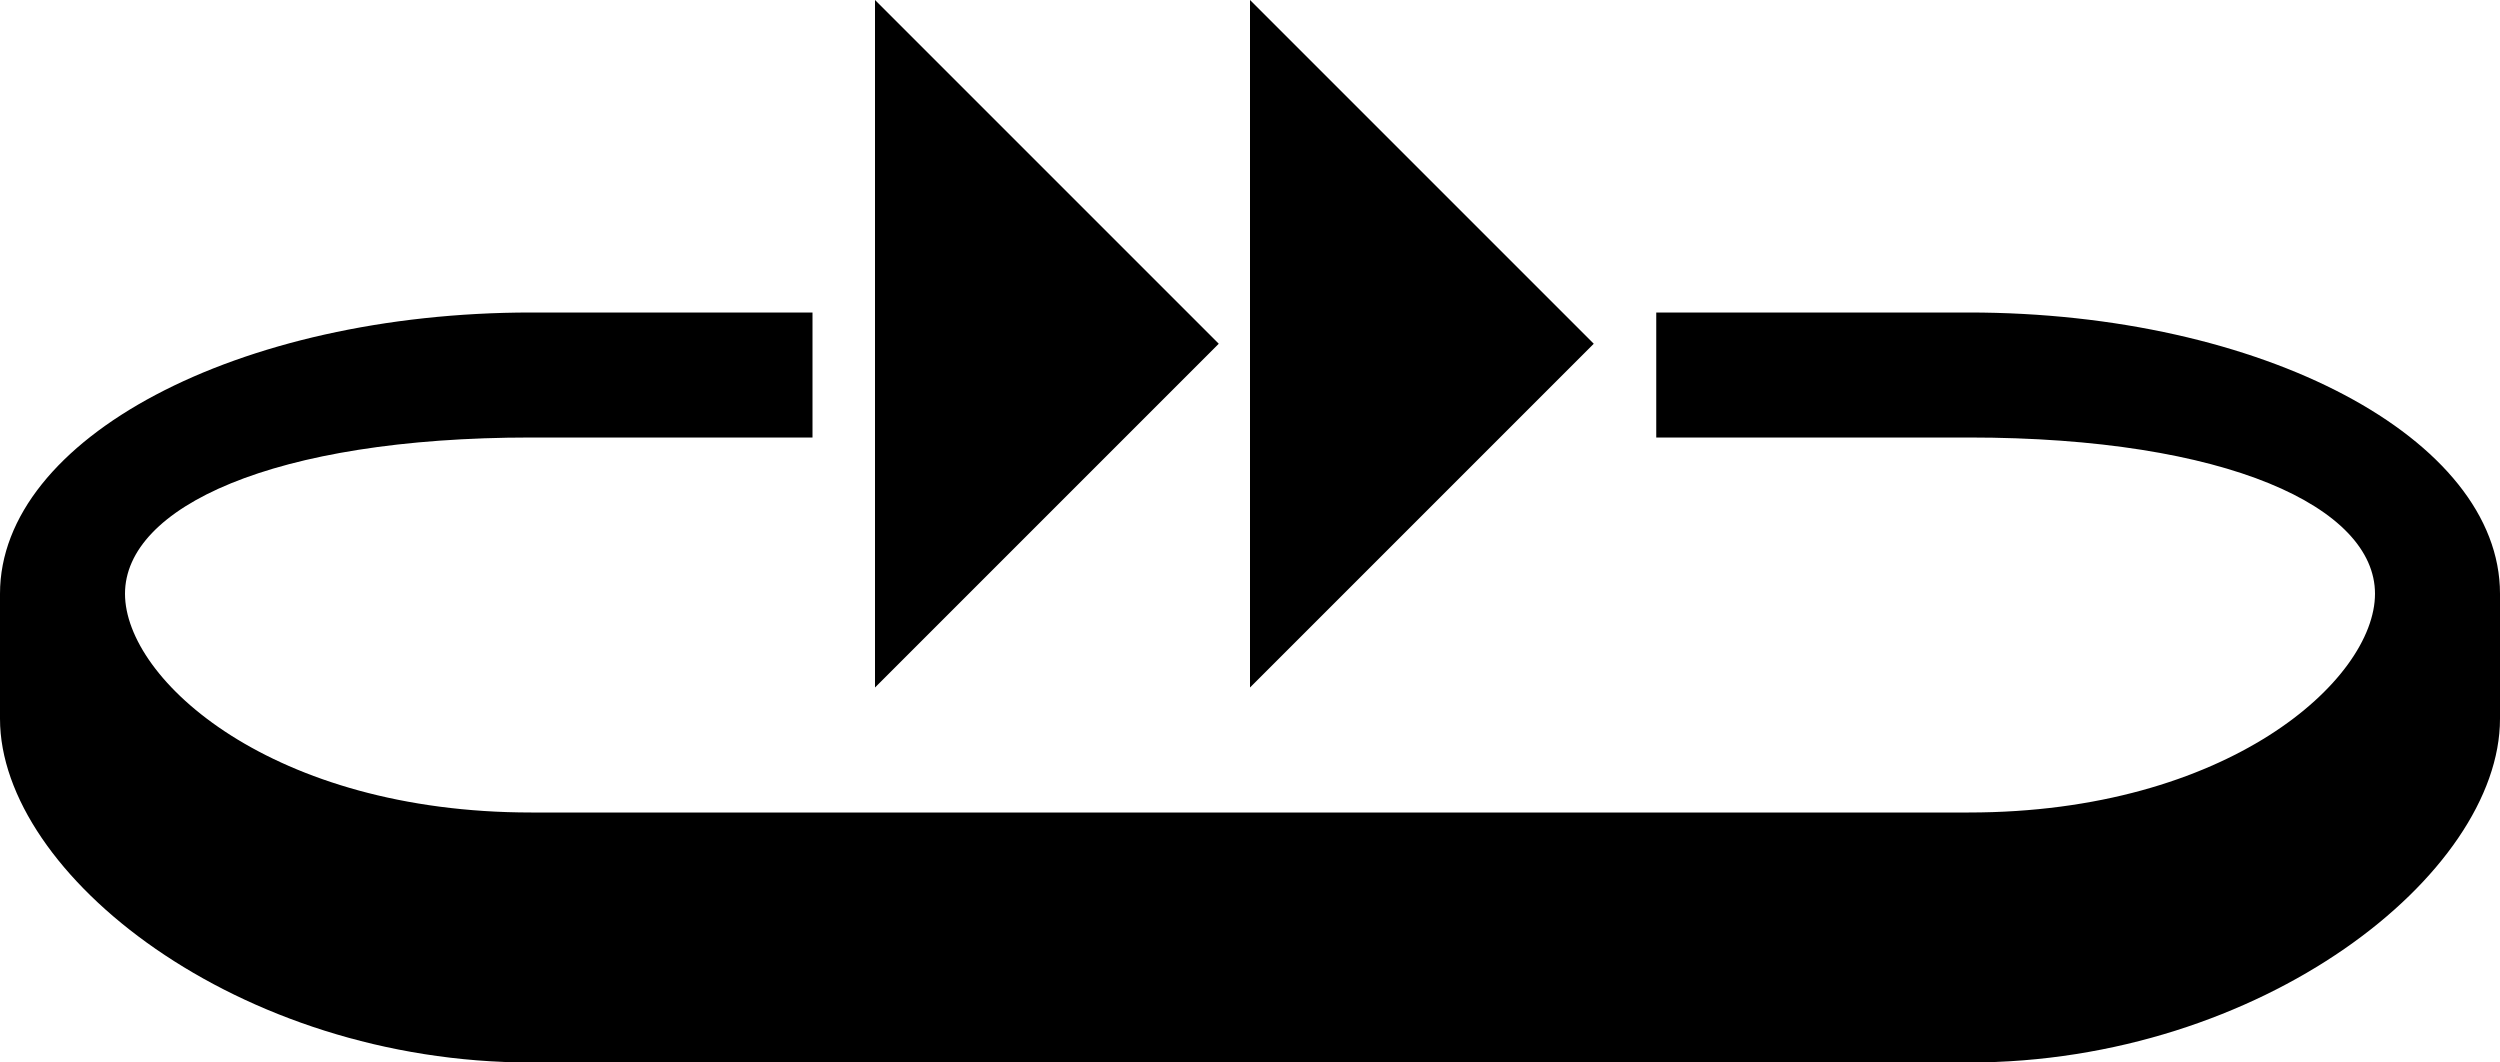 <svg xmlns="http://www.w3.org/2000/svg" version="1.0" width="40" height="17"><path d="M25.5 5.5L20 0v11l5.5-5.5z"/><path d="M40 9.5C40 7.015 36.194 5 31.5 5h-5v2h5C35.642 7 38 8.12 38 9.5S35.642 13 31.5 13h-23C4.358 13 2 10.88 2 9.5S4.358 7 8.5 7H13V5H8.5C3.806 5 0 7.015 0 9.5v2C0 13.985 3.806 17 8.5 17h23c4.694 0 8.5-3.015 8.5-5.5v-2z"/><path d="M19.5 5.5L14 0v11l5.5-5.5z"/></svg>